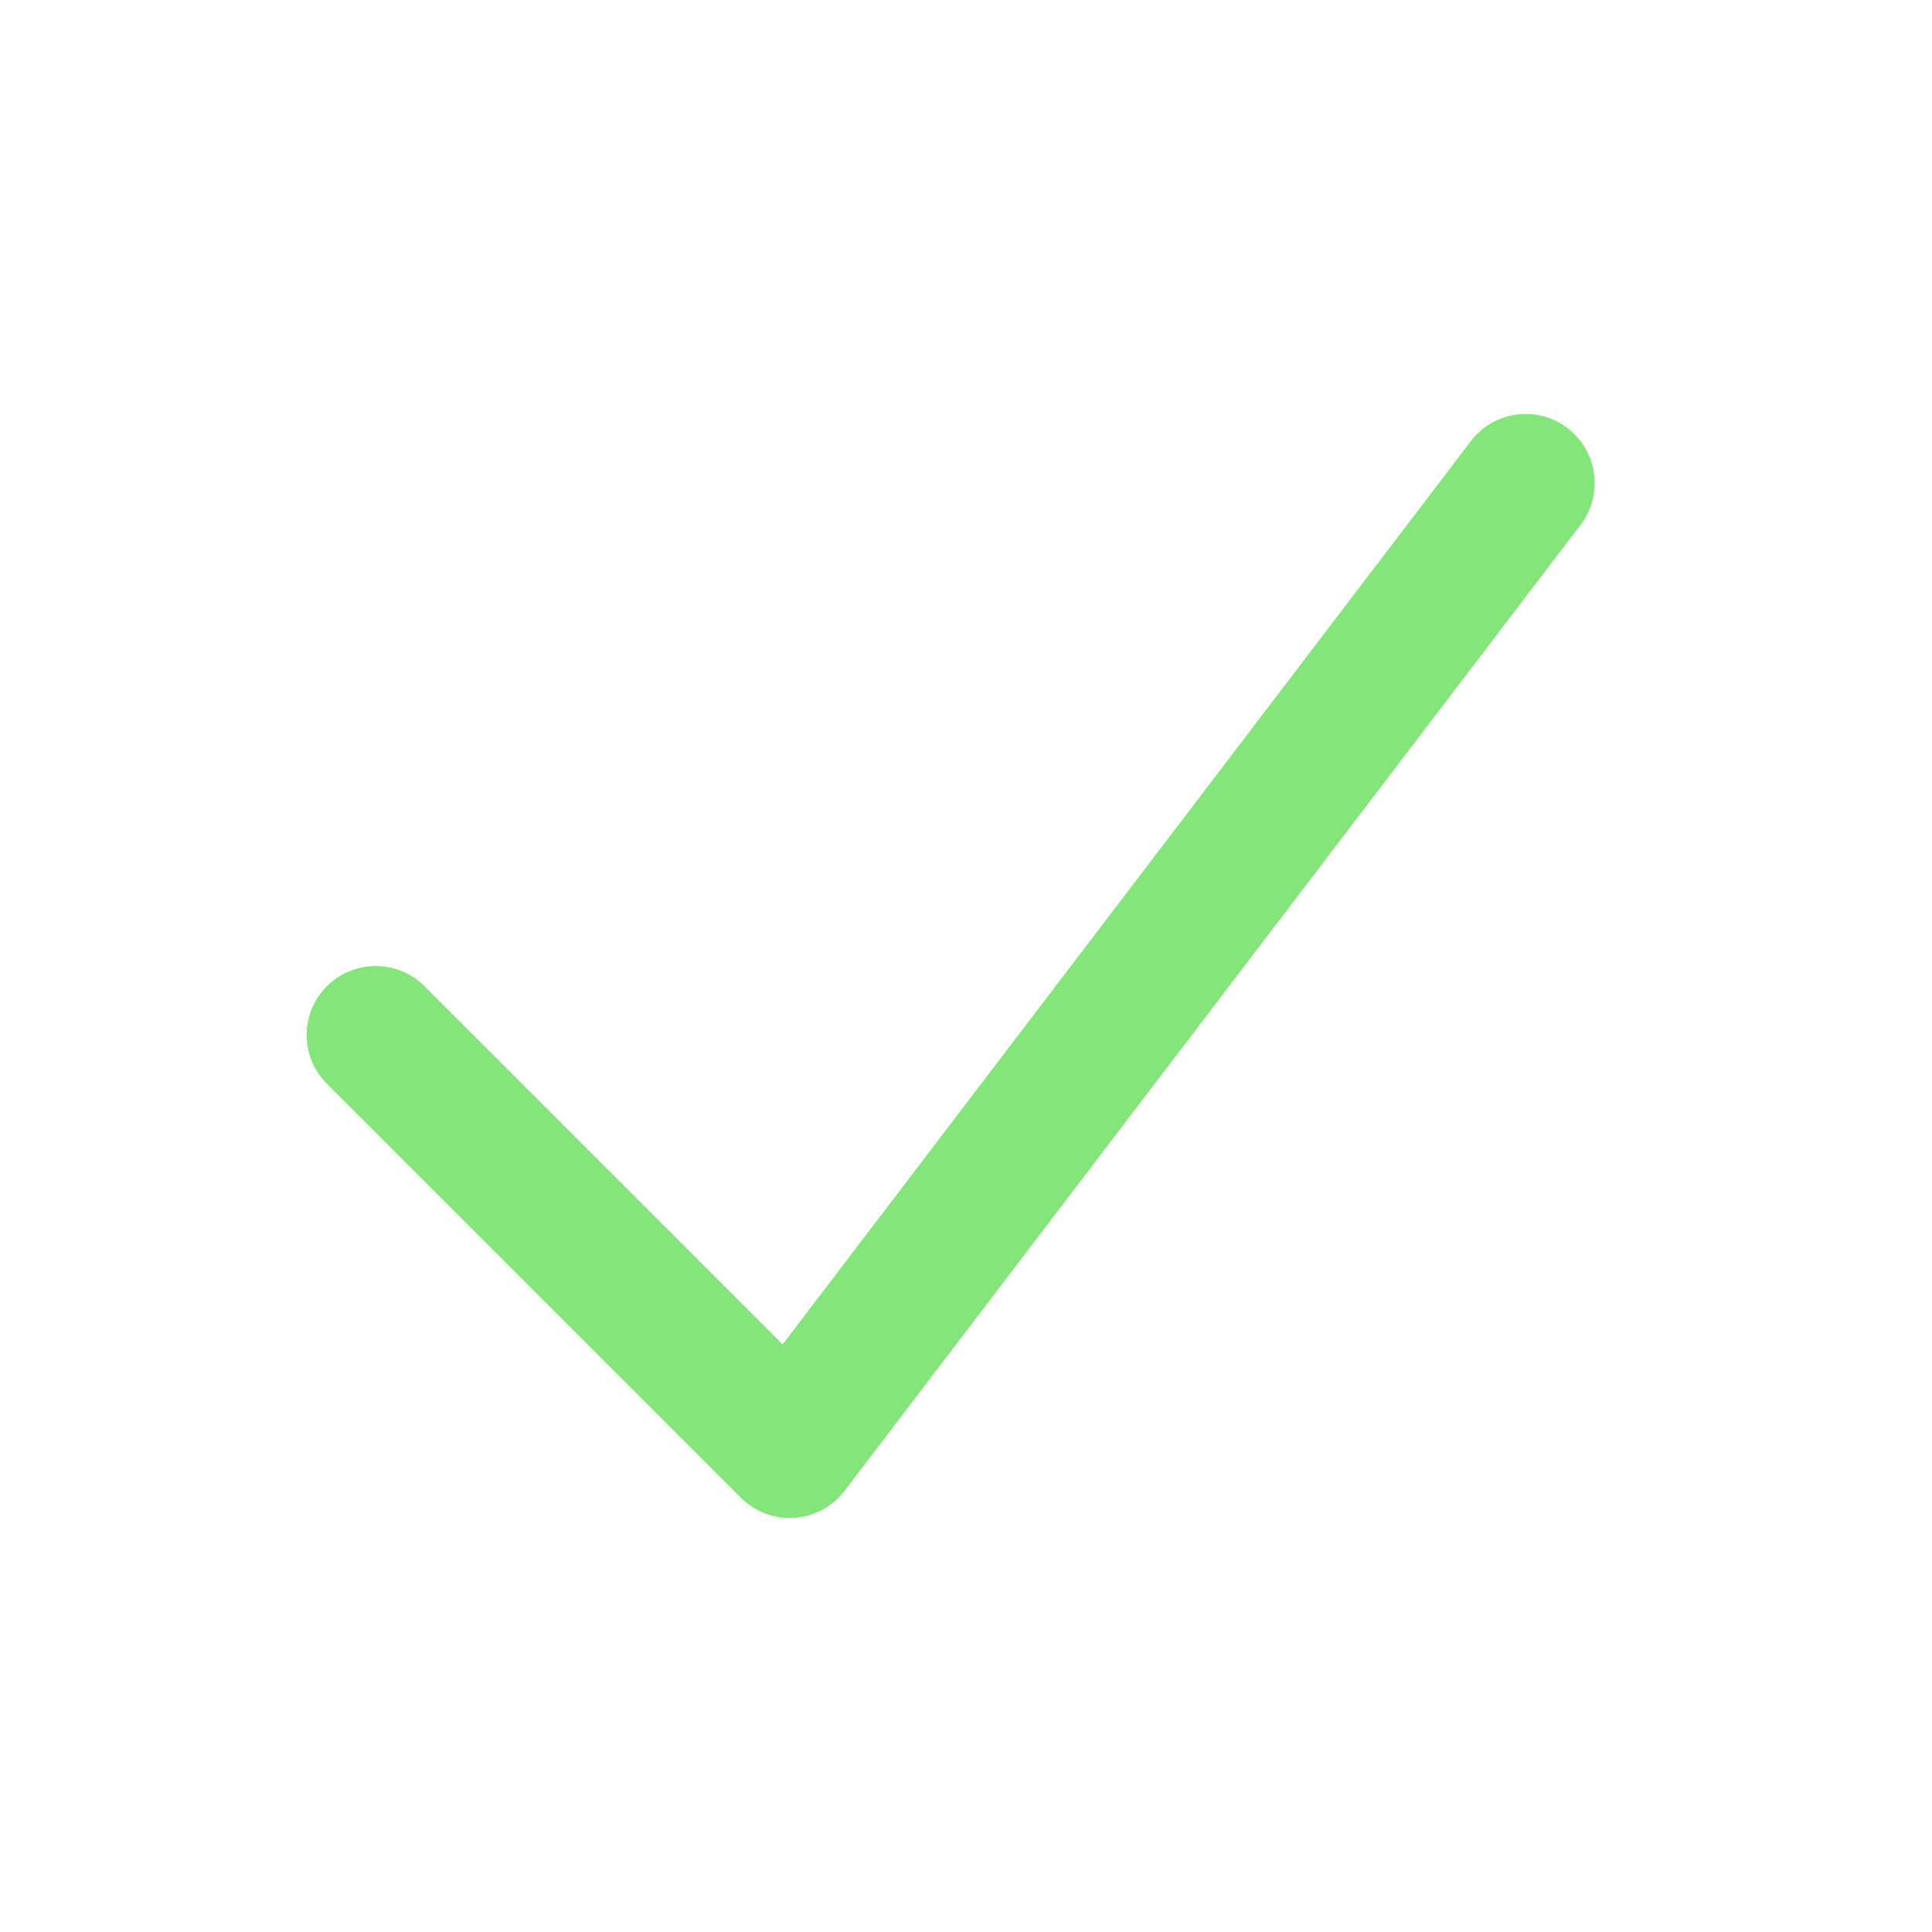 <svg width="21" height="21" viewBox="0 0 21 21" fill="none" xmlns="http://www.w3.org/2000/svg">
<path fill-rule="evenodd" clip-rule="evenodd" d="M17.038 4.653C17.367 4.904 17.431 5.375 17.18 5.705L9.18 16.205C9.049 16.377 8.85 16.484 8.634 16.498C8.418 16.513 8.206 16.433 8.053 16.28L3.553 11.78C3.26 11.488 3.26 11.013 3.553 10.72C3.846 10.427 4.321 10.427 4.614 10.72L8.507 14.613L15.987 4.796C16.238 4.466 16.709 4.402 17.038 4.653Z" fill="#83E57A"/>
</svg>
